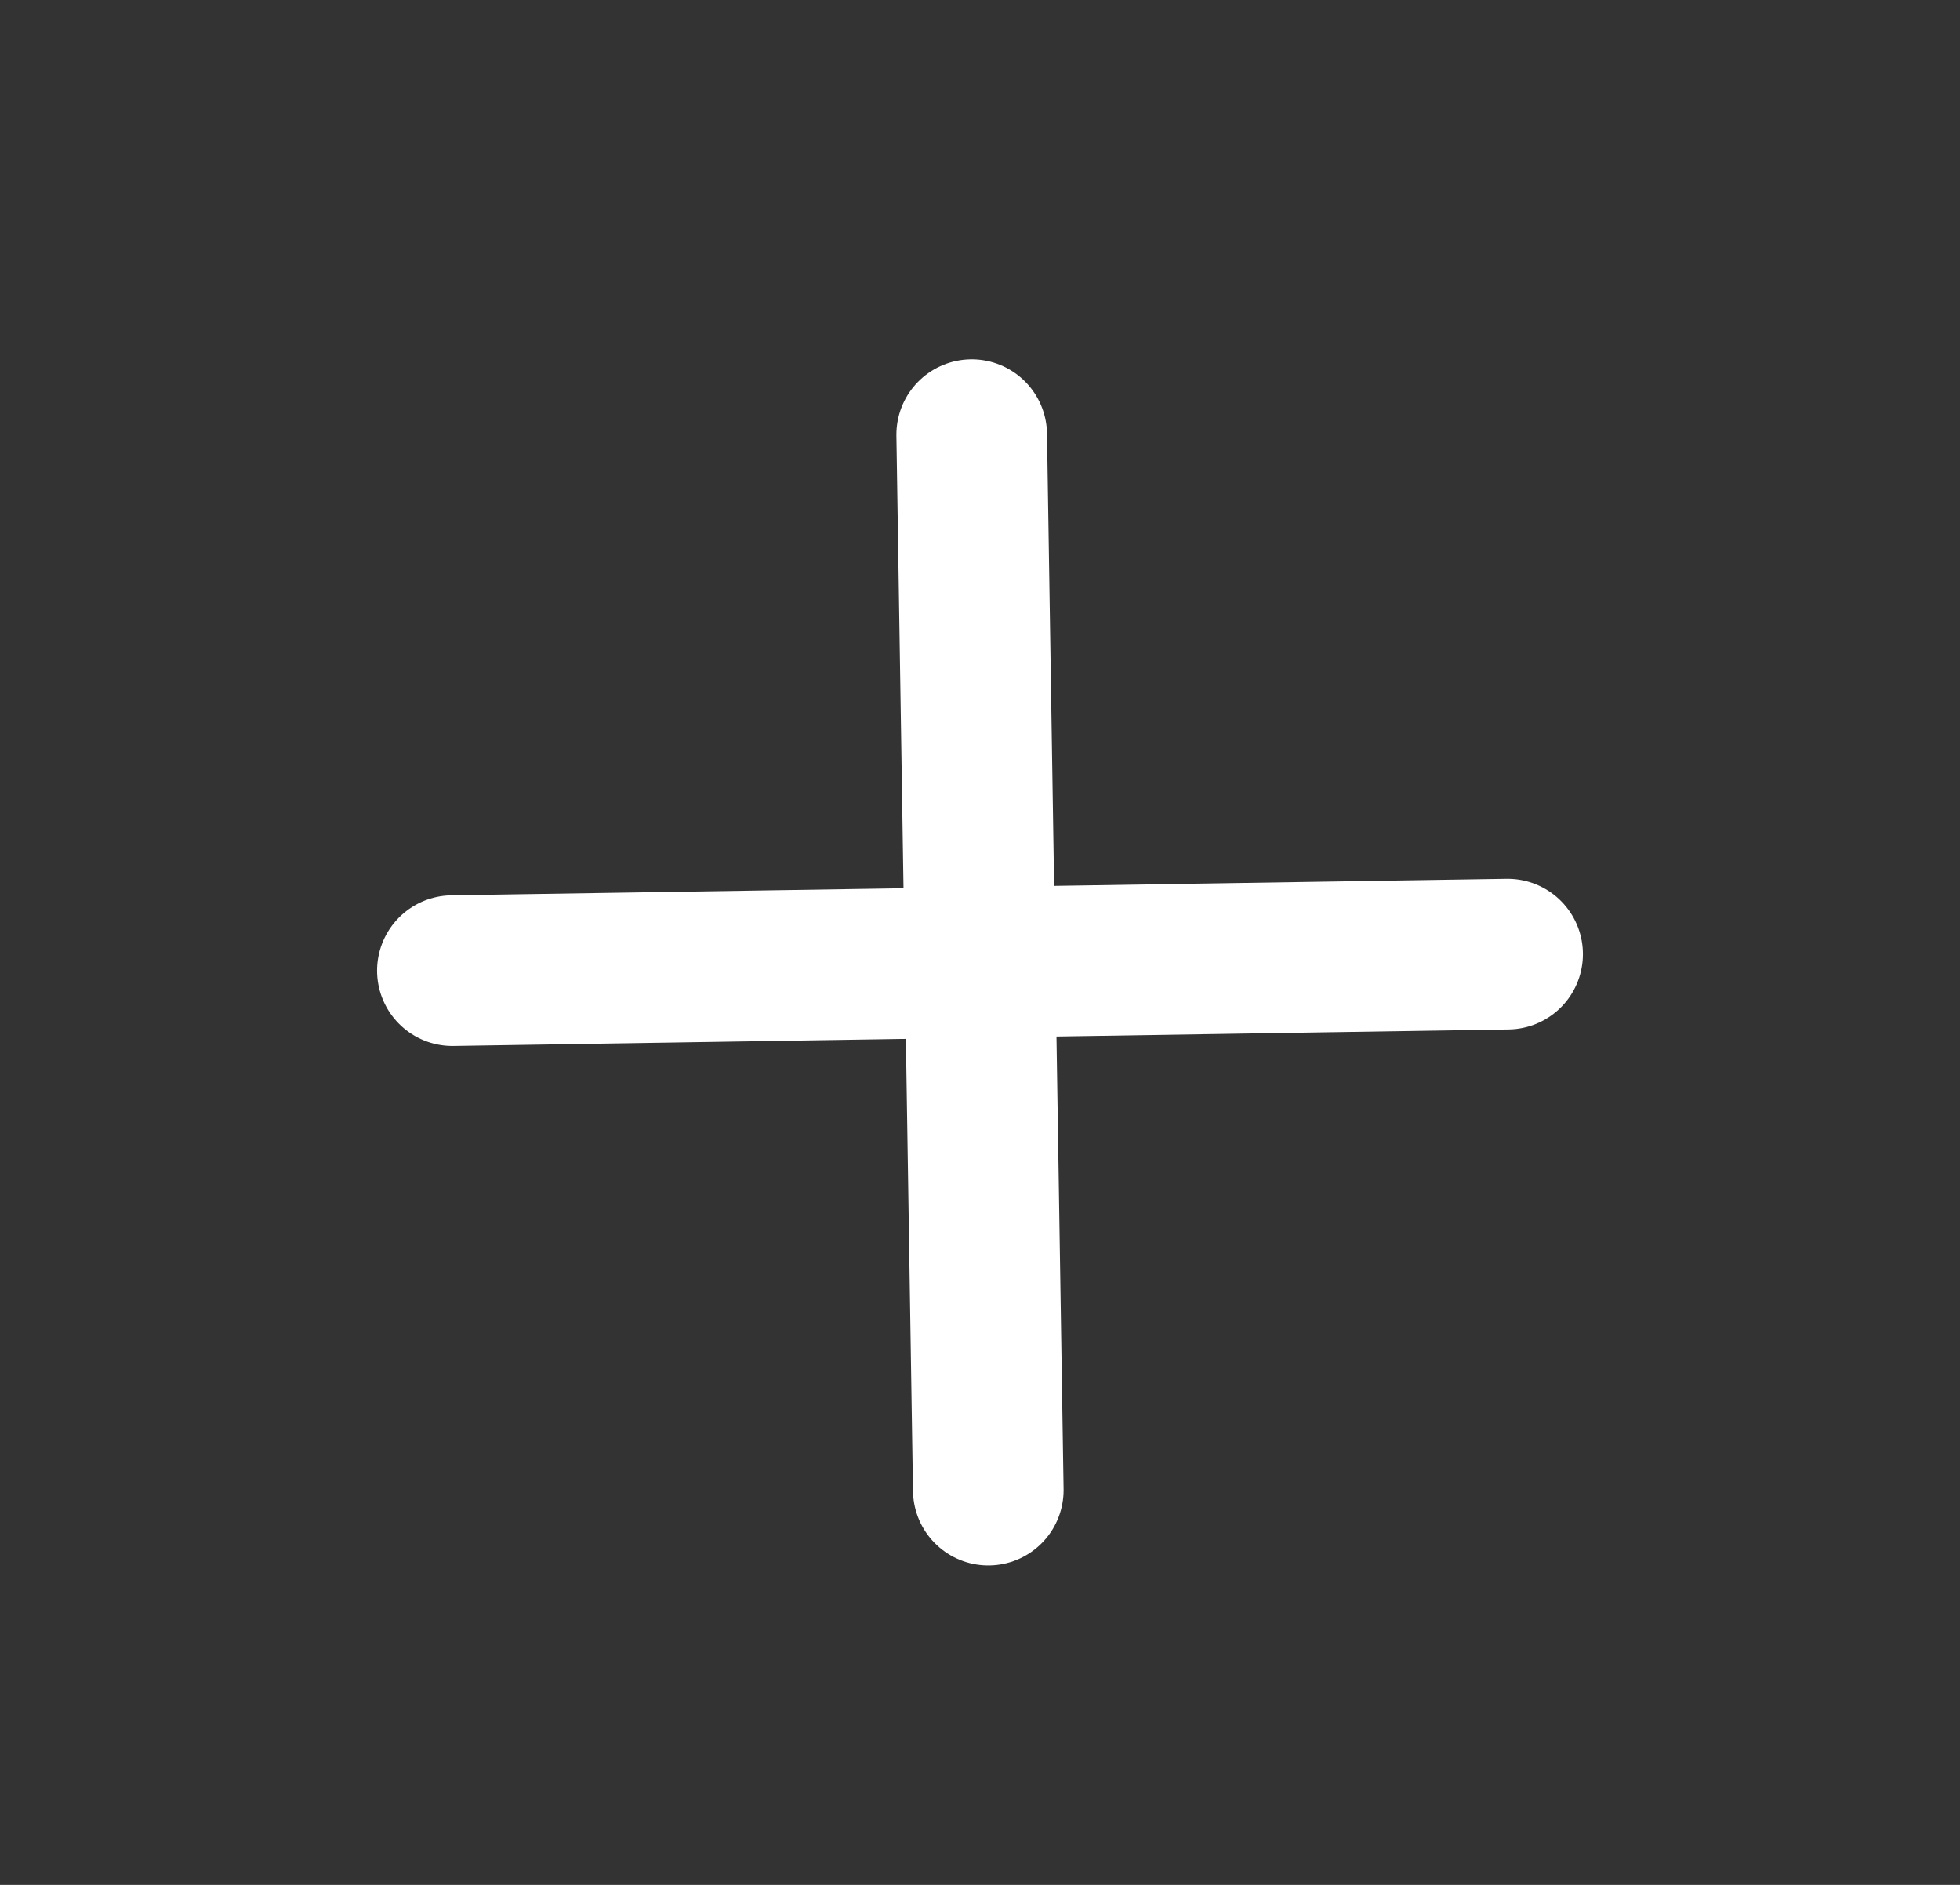 <svg width="26" height="25" viewBox="0 0 26 25" fill="none" xmlns="http://www.w3.org/2000/svg">
<rect x="0" y="0" width="26" height="25" fill="#333333" stroke="none"/>
<path d="M13.11 19.764L12.89 5.765" stroke="white" stroke-width="1.998" stroke-linecap="round" stroke-linejoin="round"/>
<path d="M19.999 12.655L6.001 12.874" stroke="white" stroke-width="1.998" stroke-linecap="round" stroke-linejoin="round"/>
</svg>
